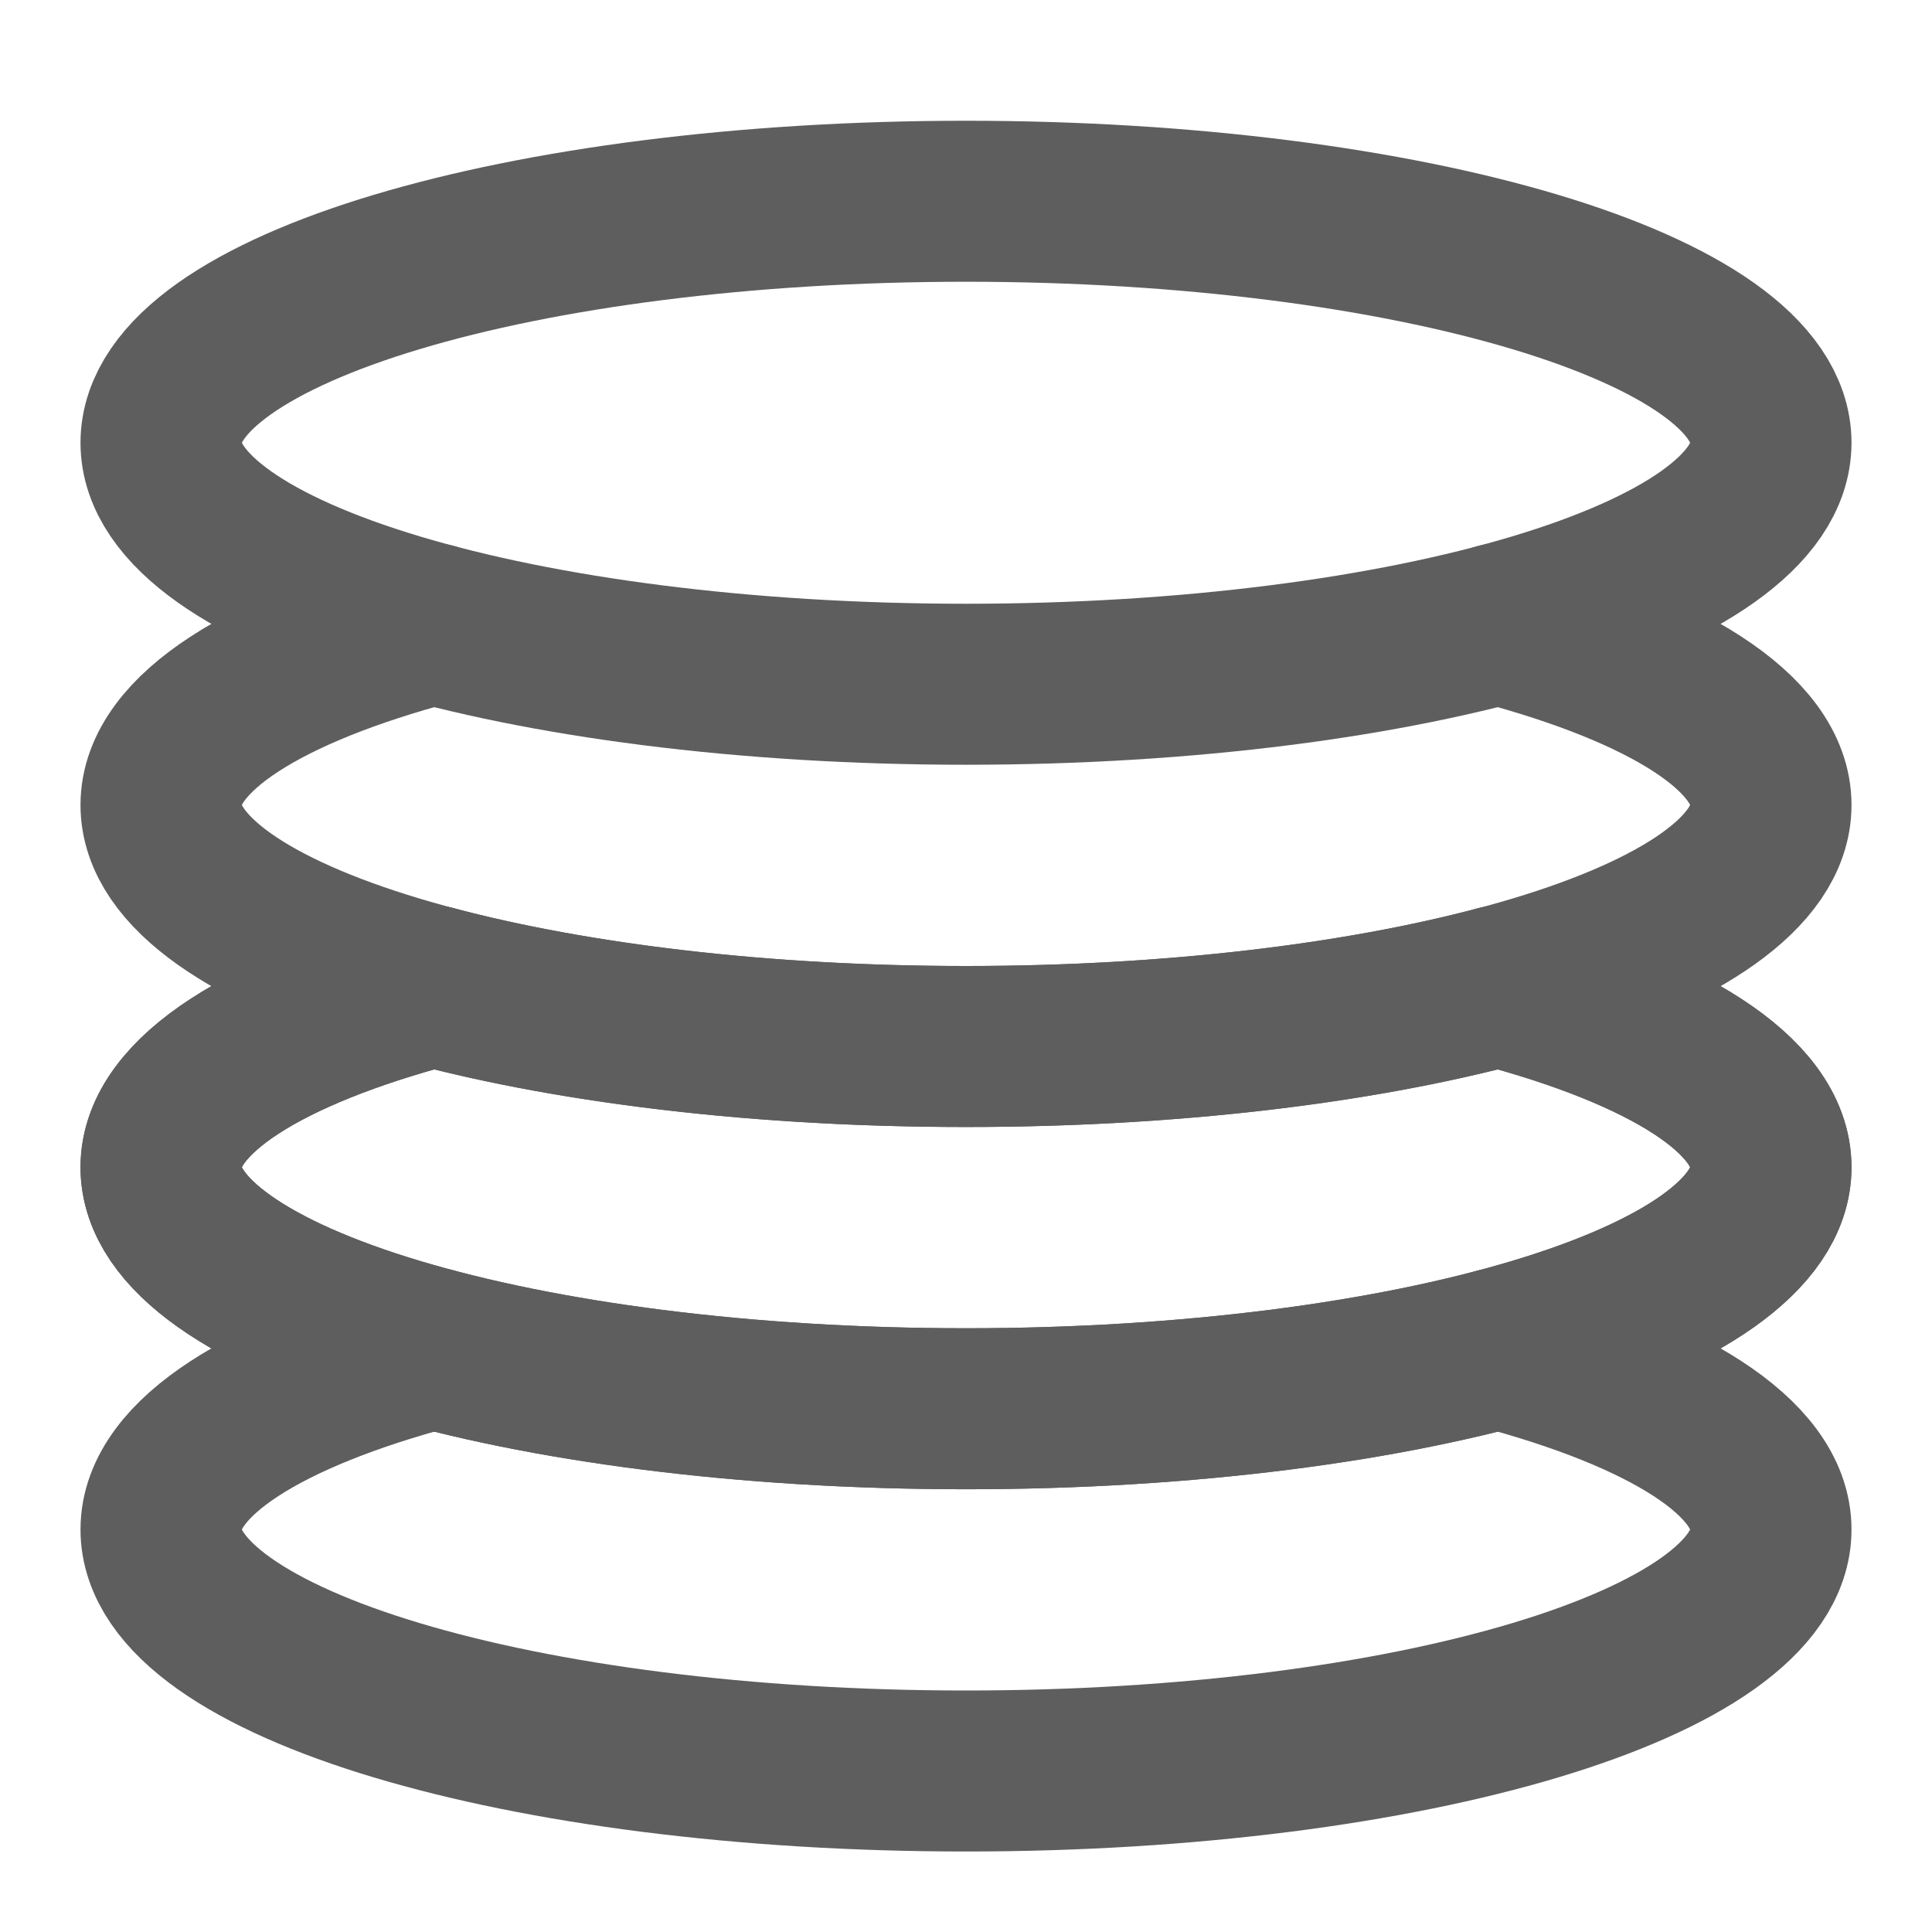<svg width="80" height="80" fill="none" stroke="#5e5e5e" stroke-linecap="round" stroke-linejoin="round" stroke-width="2" viewBox="0 0 24 24" xmlns="http://www.w3.org/2000/svg">
  <path d="M5.385 16.75C3.31 17.3 2 18.104 2 19c0 1.657 4.477 3 10 3s10-1.343 10-3c0-.896-1.31-1.7-3.386-2.25"></path>
  <path d="M12 8.5c5.523 0 10-1.343 10-3s-4.477-3-10-3-10 1.343-10 3 4.477 3 10 3Z"></path>
  <path d="M5.385 12.25C3.31 12.8 2 13.604 2 14.5c0 1.657 4.477 3 10 3s10-1.343 10-3c0-.896-1.31-1.7-3.386-2.25"></path>
  <path d="M5.385 7.75C3.31 8.3 2 9.104 2 10c0 1.657 4.477 3 10 3s10-1.343 10-3c0-.896-1.31-1.7-3.386-2.25"></path>
  <path d="M5.385 12.25C3.31 12.8 2 13.604 2 14.5c0 1.657 4.477 3 10 3s10-1.343 10-3c0-.896-1.31-1.7-3.386-2.25-1.762.467-4.078.75-6.614.75-2.536 0-4.852-.283-6.615-.75Z"></path>
</svg>